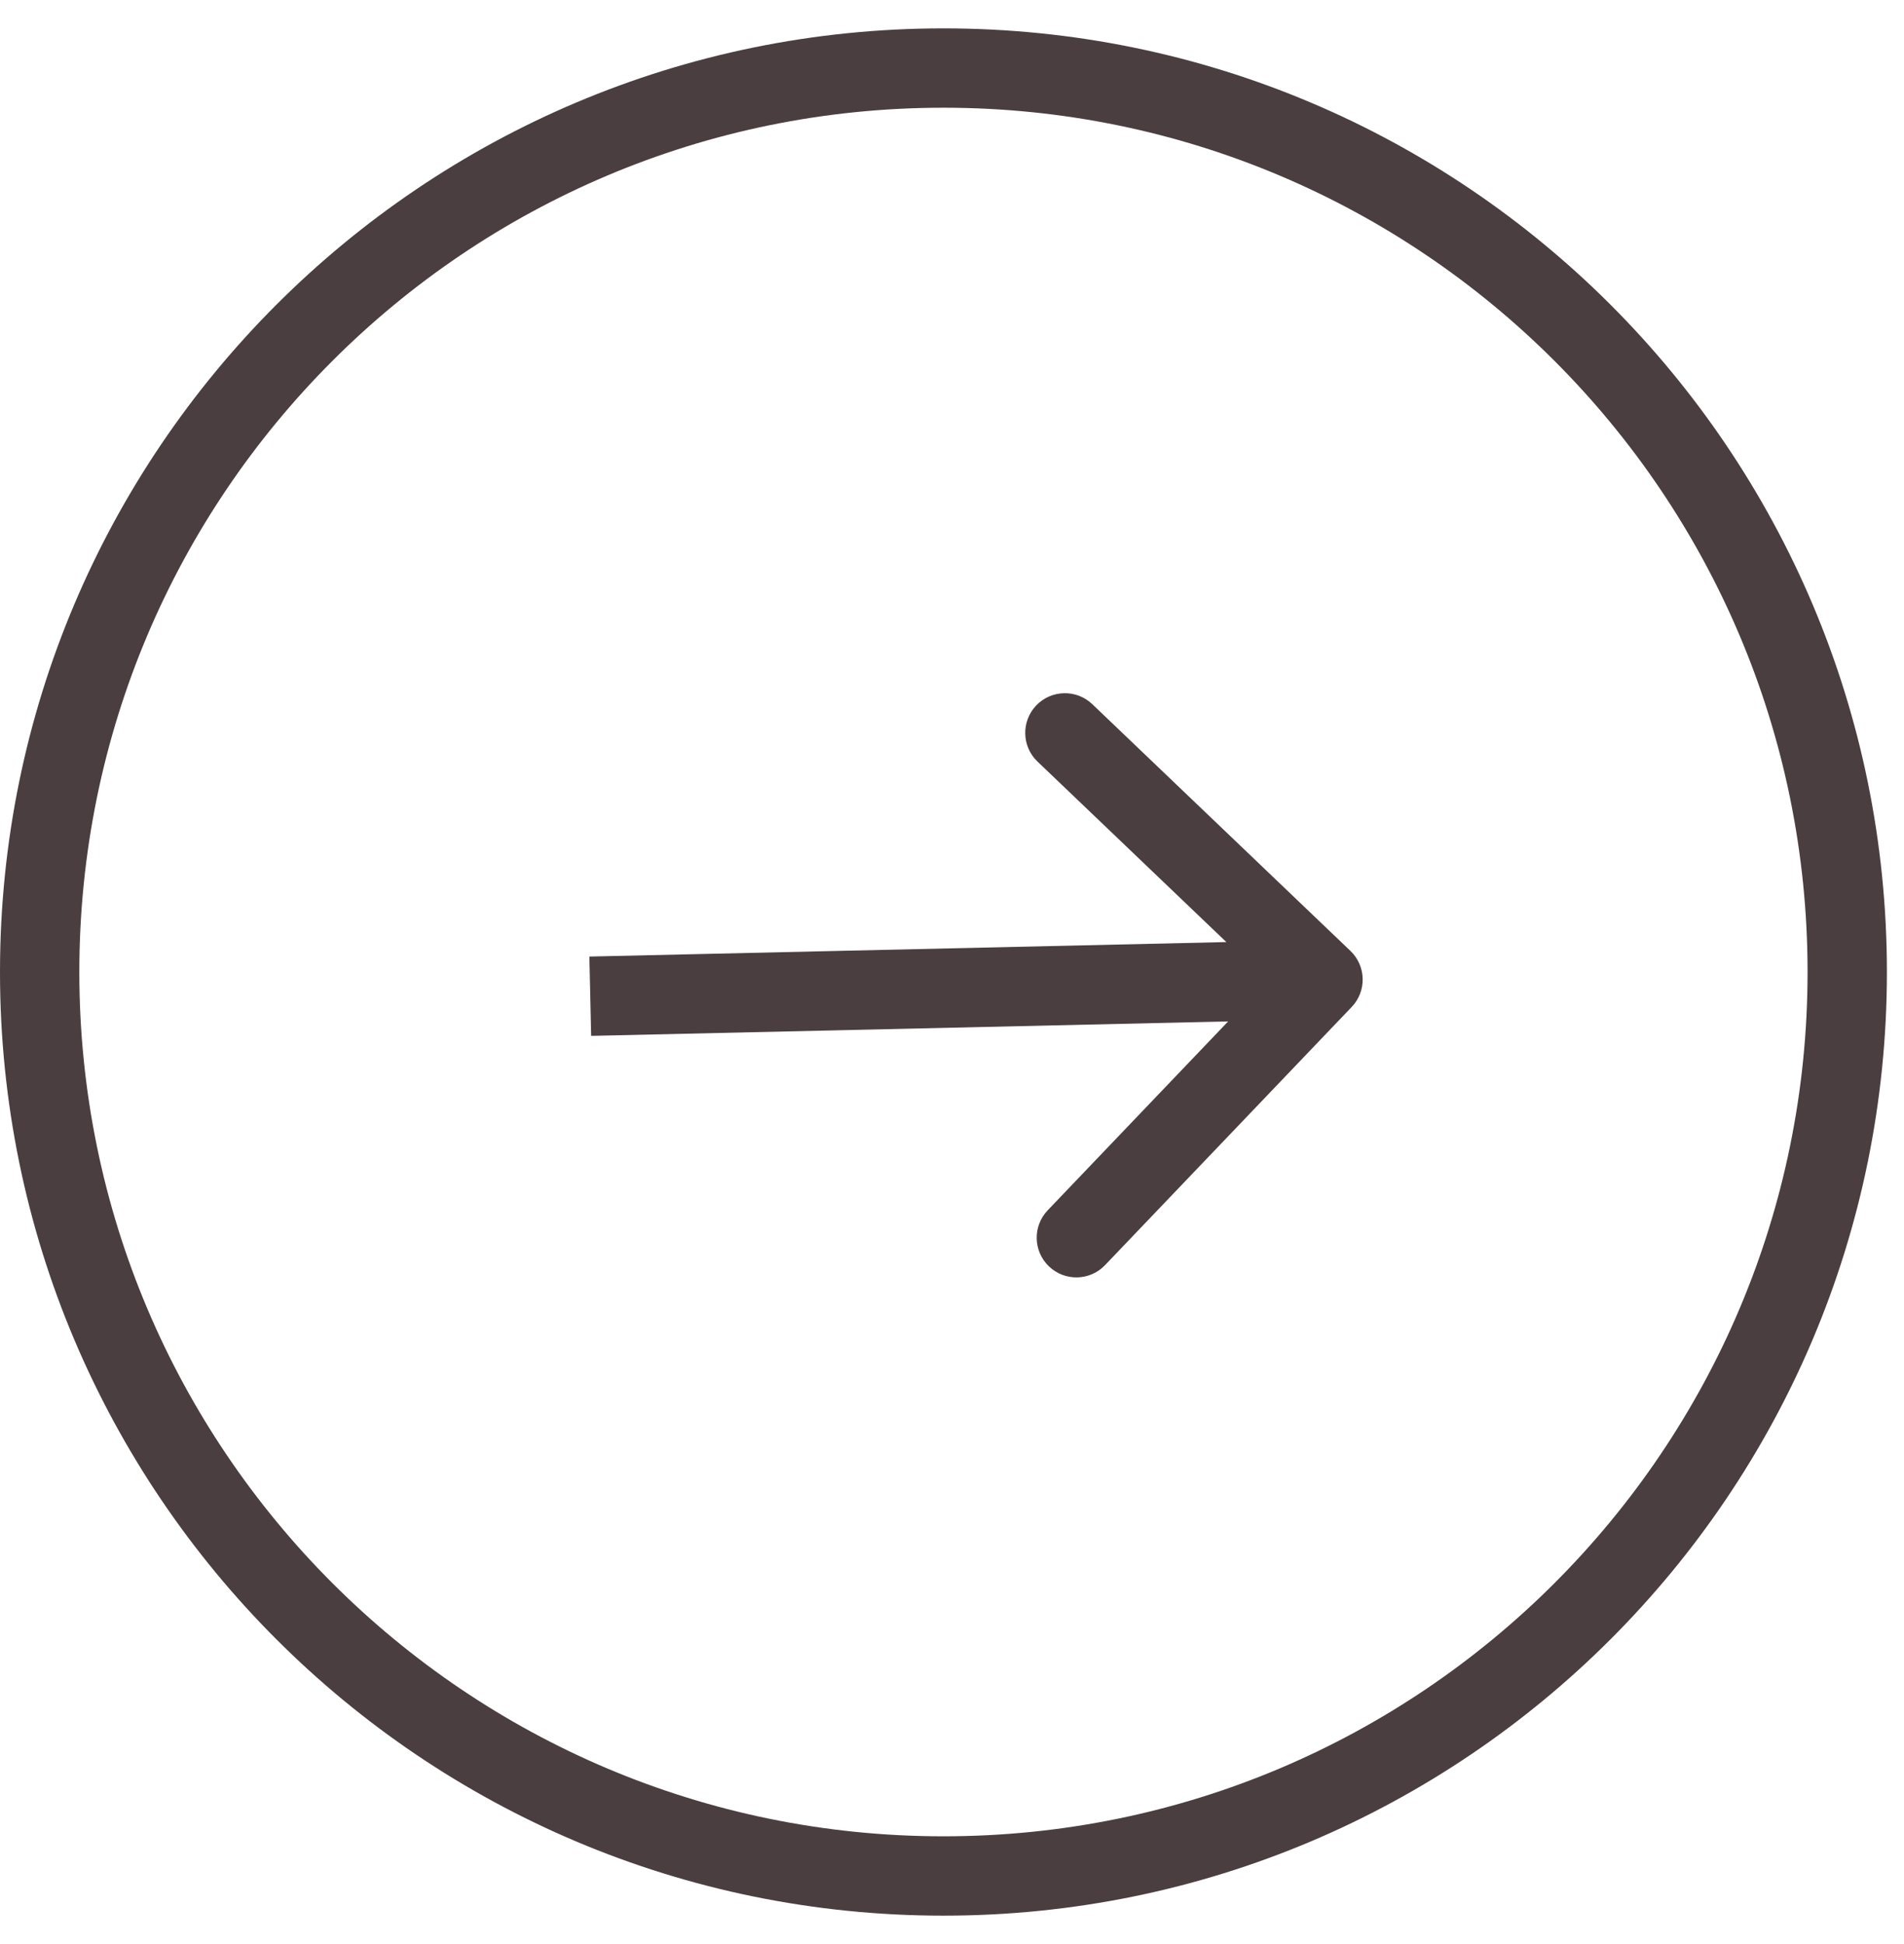 <svg width="48" height="49" viewBox="0 0 48 49" fill="none" xmlns="http://www.w3.org/2000/svg">
<g clip-path="url(#clip0_363_988)">
<path d="M23.785 47.284C36.368 47.284 46.569 37.083 46.569 24.5C46.569 11.916 36.368 1.715 23.785 1.715C11.201 1.715 1 11.916 1 24.5C1 37.083 11.201 47.284 23.785 47.284Z" stroke="#4A3E40" stroke-width="2"/>
<path d="M34.076 25.381C34.458 24.981 34.443 24.348 34.044 23.967L27.537 17.749C27.138 17.368 26.505 17.382 26.123 17.781C25.742 18.181 25.756 18.814 26.155 19.195L31.939 24.722L26.412 30.506C26.031 30.905 26.045 31.538 26.445 31.92C26.844 32.301 27.477 32.287 27.858 31.888L34.076 25.381ZM14.903 26.109L33.376 25.69L33.33 23.69L14.858 24.11L14.903 26.109Z" fill="#4A3E40"/>
</g>
<defs>
<clipPath id="clip0_363_988">
<rect width="48" height="49" fill="white"/>
</clipPath>
</defs>
</svg>
